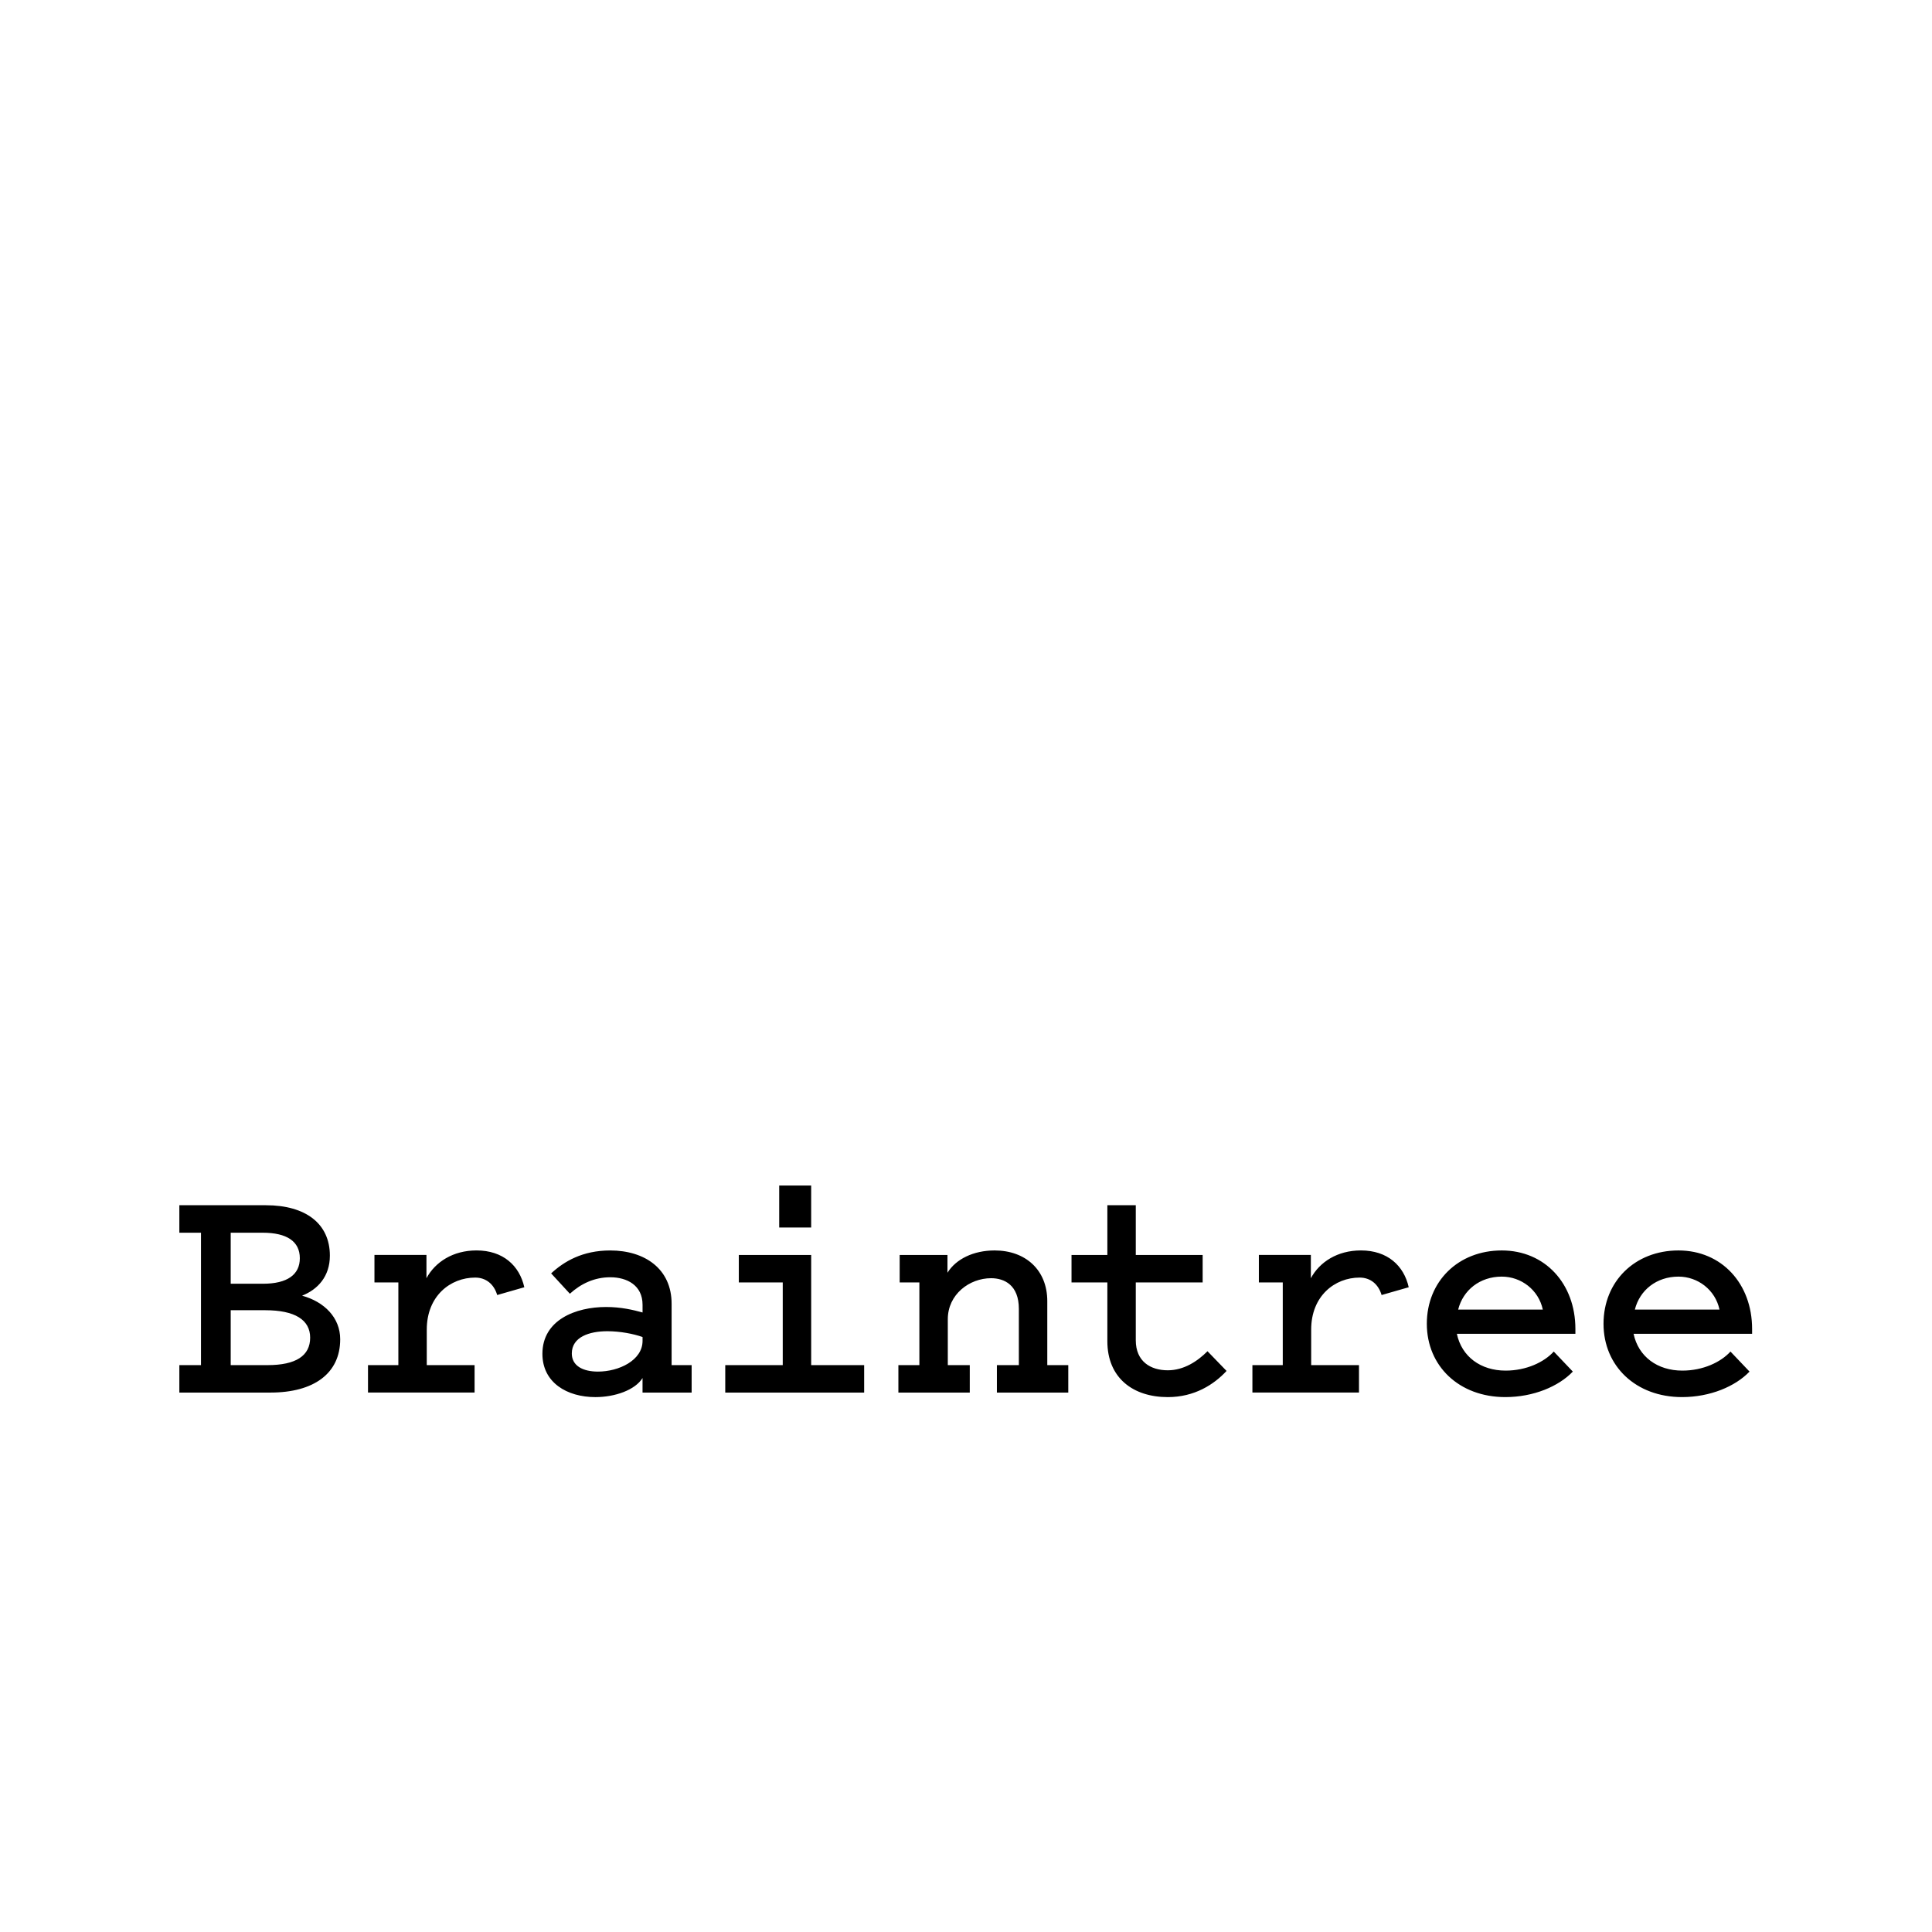 <svg viewBox="0 0 1195 1195" xmlns="http://www.w3.org/2000/svg"><path d="M110.933 861.358V844.37h13.383v-81.91h-13.383v-16.988h53.545c24.576 0 39.557 11.387 39.557 31.171 0 12.984-7.588 20.971-17.183 24.771 13.783 3.799 23.573 13.588 23.573 26.972 0 21.176-16.384 32.962-43.15 32.962h-56.34zm31.764-98.898v31.57h19.978c14.981 0 22.774-5.591 22.774-15.78 0-10.394-7.987-15.78-22.978-15.78h-19.773zm0 81.91h22.774c17.582 0 26.368-5.796 26.368-16.978 0-10.987-9.39-16.978-27.77-16.978h-21.372v33.956zm164.834-43.356c-1.997-6.789-6.994-10.793-13.589-10.793-15.38 0-29.972 11.387-29.972 32.164v21.975h29.573v16.978h-65.925V844.36h18.78v-51.149h-14.786v-16.988h32.164v14.387c5.397-9.994 16.384-17.183 30.966-17.183 16.384 0 26.573 9.39 29.563 22.774l-16.773 4.813zm89.907 10.793v-4.793c0-11.991-9.584-16.988-19.978-16.988-9.789 0-18.186 3.994-24.976 10.189l-11.59-12.585c7.986-7.393 19.373-14.183 36.556-14.183 21.381 0 37.96 11.387 37.96 32.962v37.96h12.39v16.978h-30.373v-8.99c-4.587 7.394-16.978 11.797-29.163 11.797-17.582 0-32.768-8.99-32.768-26.768 0-20.982 20.583-28.969 39.362-28.969 9.195-.01 16.784 1.792 22.58 3.389zm0 15.185c-5.59-1.997-13.988-3.594-21.78-3.594-11.183 0-21.976 3.594-21.976 13.783 0 7.588 6.8 11.192 16.18 11.192 12.984 0 27.576-6.994 27.576-18.985v-2.396zm137.063 17.378v16.988h-85.913V844.37h35.563v-51.149h-27.166v-16.978h44.75v68.127h32.767zm-32.769-85.105h-19.774v-25.979h19.774v25.979zm53.945 85.105h12.985v-51.149h-12.185v-16.988h29.563v10.988c5.192-8.387 15.985-13.783 29.174-13.783 18.985 0 32.563 11.981 32.563 31.365v39.557h12.985v16.988h-44.155V844.36h13.588v-34.765c0-14.787-8.99-18.985-17.183-18.985-13.384 0-26.767 9.994-26.767 25.375v28.375h13.59v16.988h-44.156V844.37zm129.27-51.149h-22.18v-16.988h22.17v-30.761h17.581v30.761h41.36v16.988h-41.36v35.758c0 13.189 9.196 18.586 19.784 18.586 9.984 0 18.381-5.591 24.576-11.786l11.786 12.186c-7.793 8.397-19.784 16.189-36.362 16.189-21.38 0-37.366-11.786-37.366-34.56v-36.373zm169.615 7.793c-1.997-6.789-6.994-10.793-13.588-10.793-15.38 0-29.972 11.387-29.972 32.164v21.975h29.573v16.978H774.65V844.36h18.78v-51.149h-14.787v-16.988h32.164v14.387c5.396-9.994 16.384-17.183 30.966-17.183 16.384 0 26.573 9.39 29.563 22.774l-16.773 4.813zm118.282 47.35c-8.786 9.195-24.37 15.78-41.759 15.78-28.569 0-48.548-19.18-48.548-45.353s19.374-45.353 46.346-45.353c26.768 0 45.548 20.583 45.548 48.548v3h-73.318c2.99 14.183 14.787 22.774 30.167 22.774 12.79 0 23.778-5.192 29.768-11.786l11.797 12.39zm-70.922-38.359h52.347c-2.6-12.186-13.384-20.378-25.375-20.378-13.588 0-23.972 8.397-26.972 20.378zm180.214 38.359c-8.786 9.195-24.37 15.78-41.759 15.78-28.569 0-48.548-19.18-48.548-45.353s19.385-45.353 46.346-45.353c26.768 0 45.558 20.583 45.558 48.548v3h-73.318c3 14.183 14.787 22.774 30.167 22.774 12.79 0 23.778-5.192 29.768-11.786l11.786 12.39zm-70.923-38.359h52.347c-2.6-12.186-13.384-20.378-25.375-20.378-13.588 0-23.982 8.397-26.972 20.378z"/></svg>